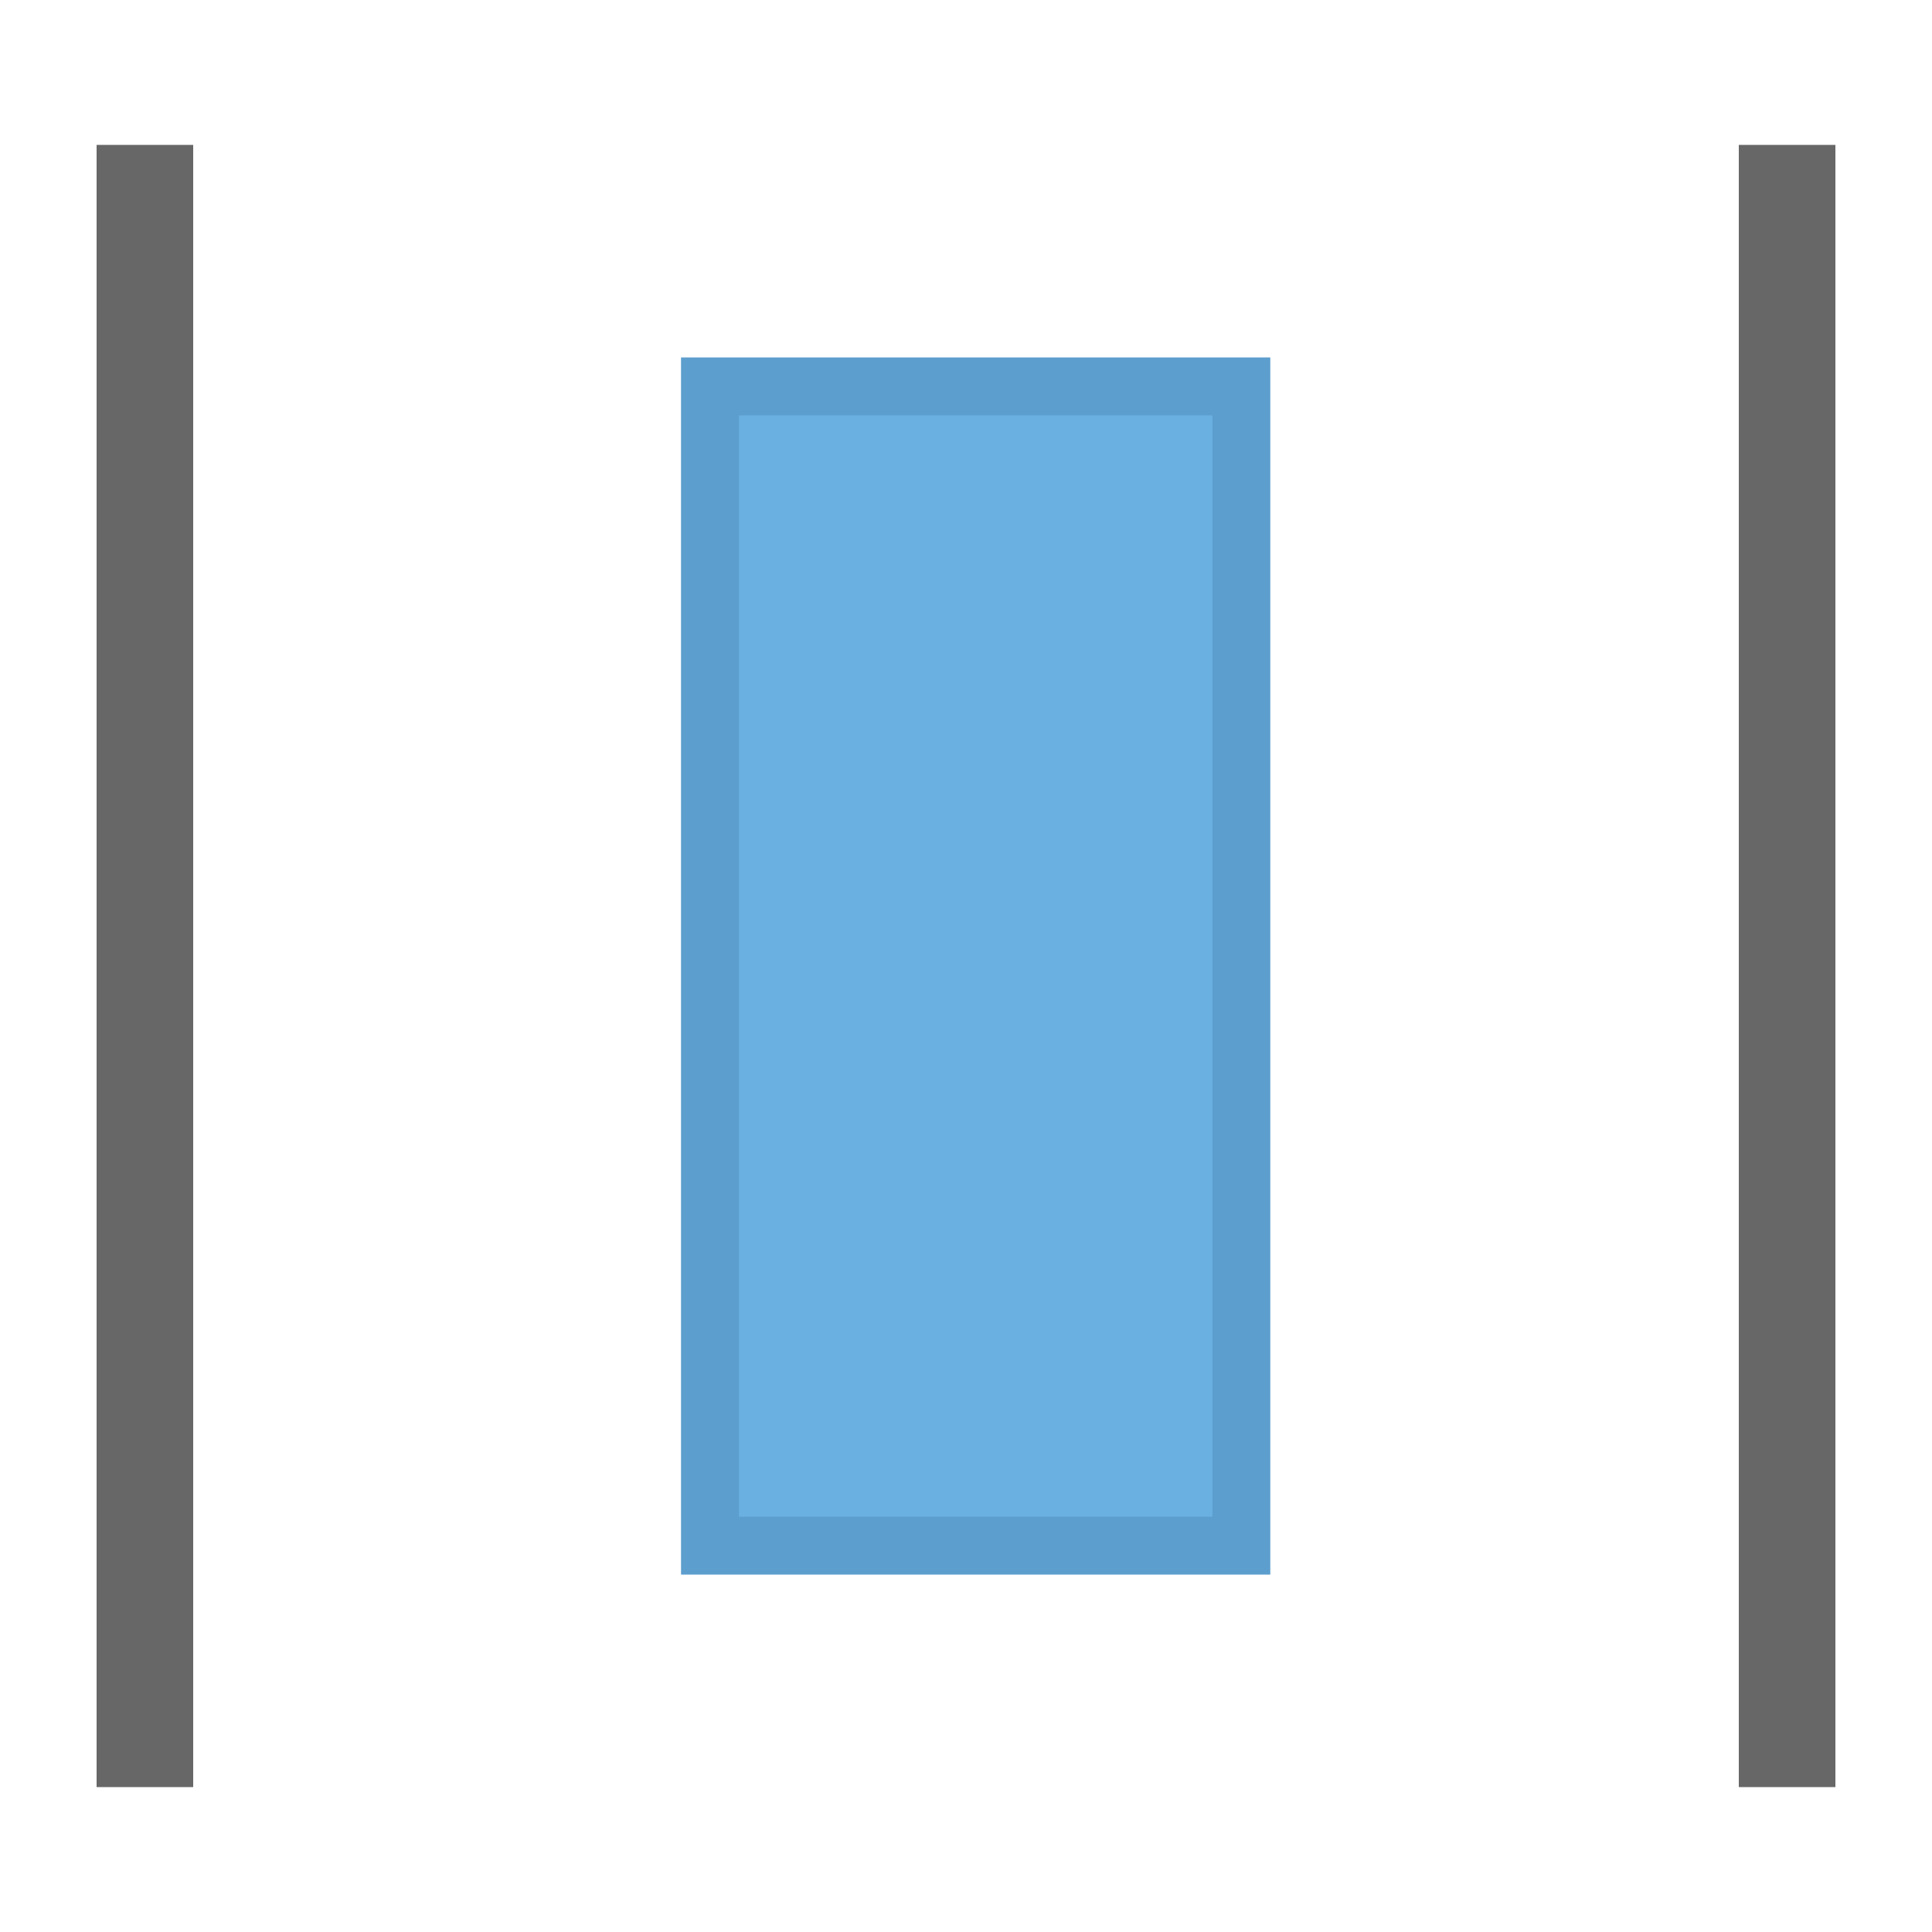 <svg id="Layer_1" data-name="Layer 1" xmlns="http://www.w3.org/2000/svg" viewBox="0 0 200 200"><title>DistributeHorizontal</title><line x1="15" y1="15" x2="15" y2="185" fill="none" stroke="#666766" stroke-miterlimit="10" stroke-width="10"/><line x1="185" y1="15" x2="185" y2="185" fill="none" stroke="#666766" stroke-miterlimit="10" stroke-width="10"/><rect x="41" y="72.5" width="120" height="55" transform="translate(201 -1) rotate(90)" fill="#6ab1e1" stroke="#5c9ece" stroke-miterlimit="10" stroke-width="6"/></svg>